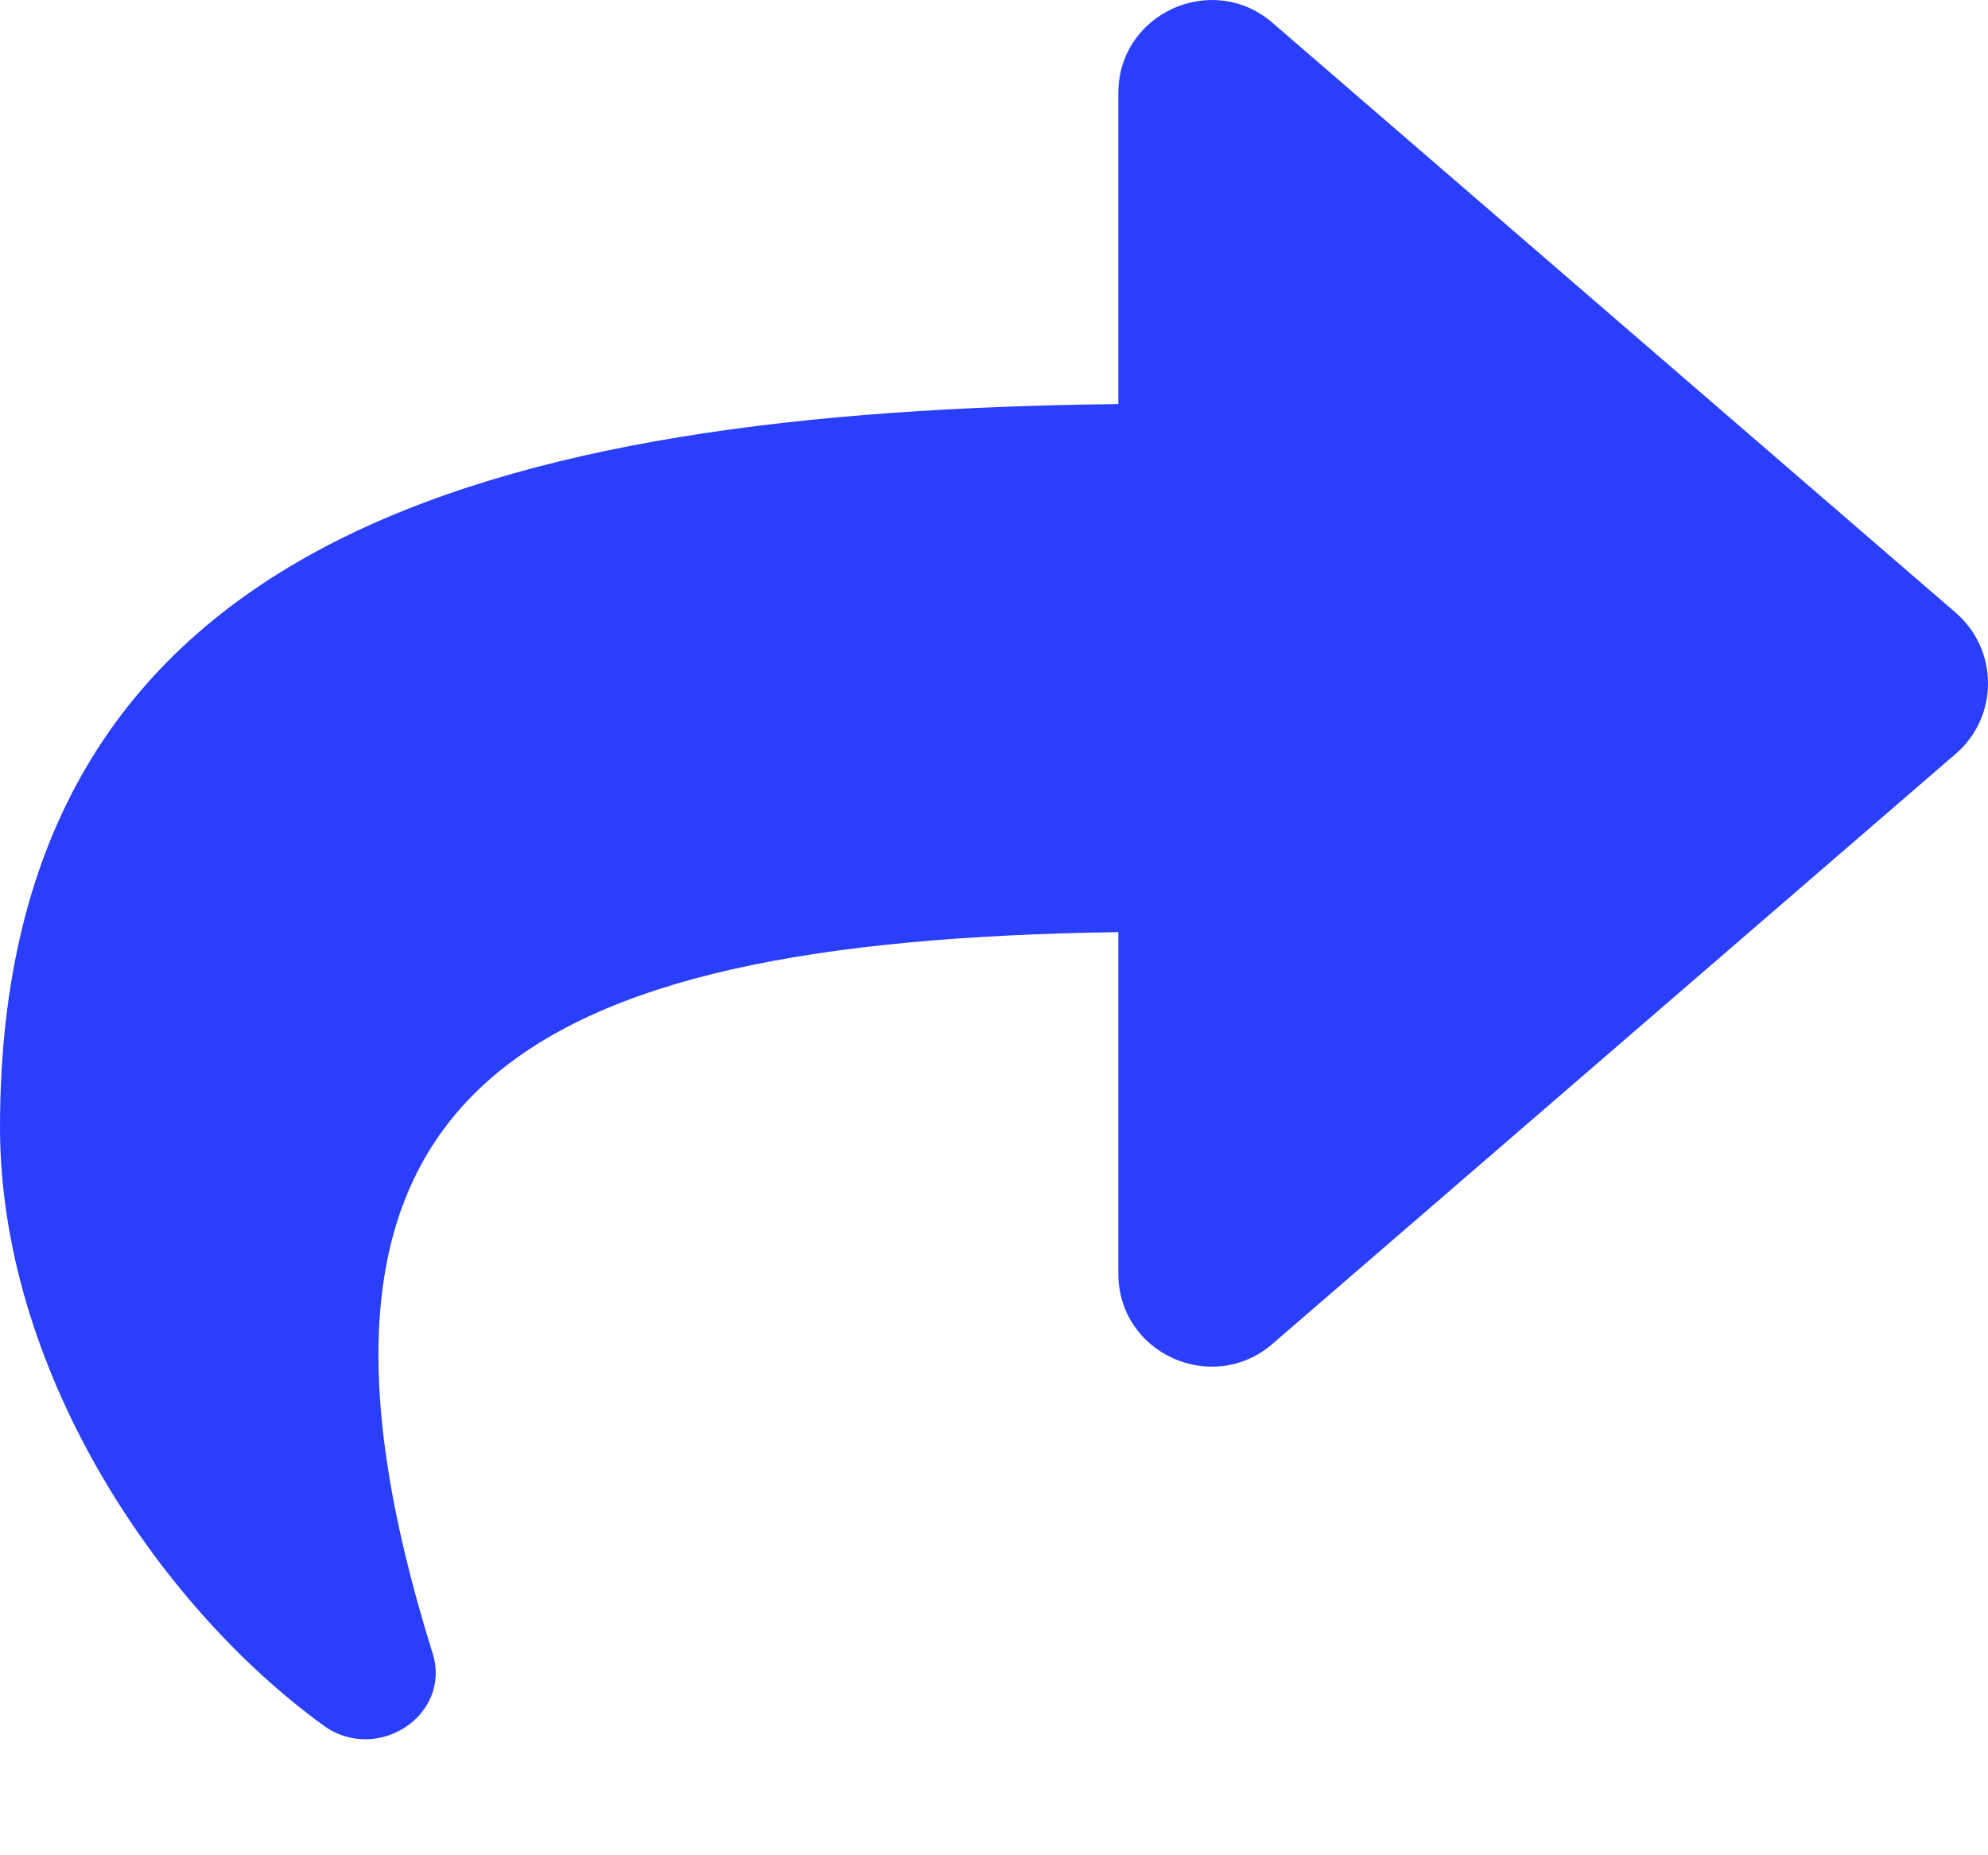 <svg width="15" height="14" viewBox="0 0 15 14" fill="none" xmlns="http://www.w3.org/2000/svg">
<path d="M14.757 4.624L9.6 0.171C9.149 -0.218 8.438 0.098 8.438 0.704V3.049C3.732 3.103 0 4.046 0 8.506C0 10.306 1.16 12.089 2.441 13.021C2.841 13.312 3.411 12.947 3.264 12.475C1.936 8.227 3.894 7.099 8.438 7.034V9.609C8.438 10.216 9.149 10.531 9.6 10.142L14.757 5.688C15.081 5.408 15.081 4.905 14.757 4.624Z" fill="#2A3FFB"/>
</svg>
